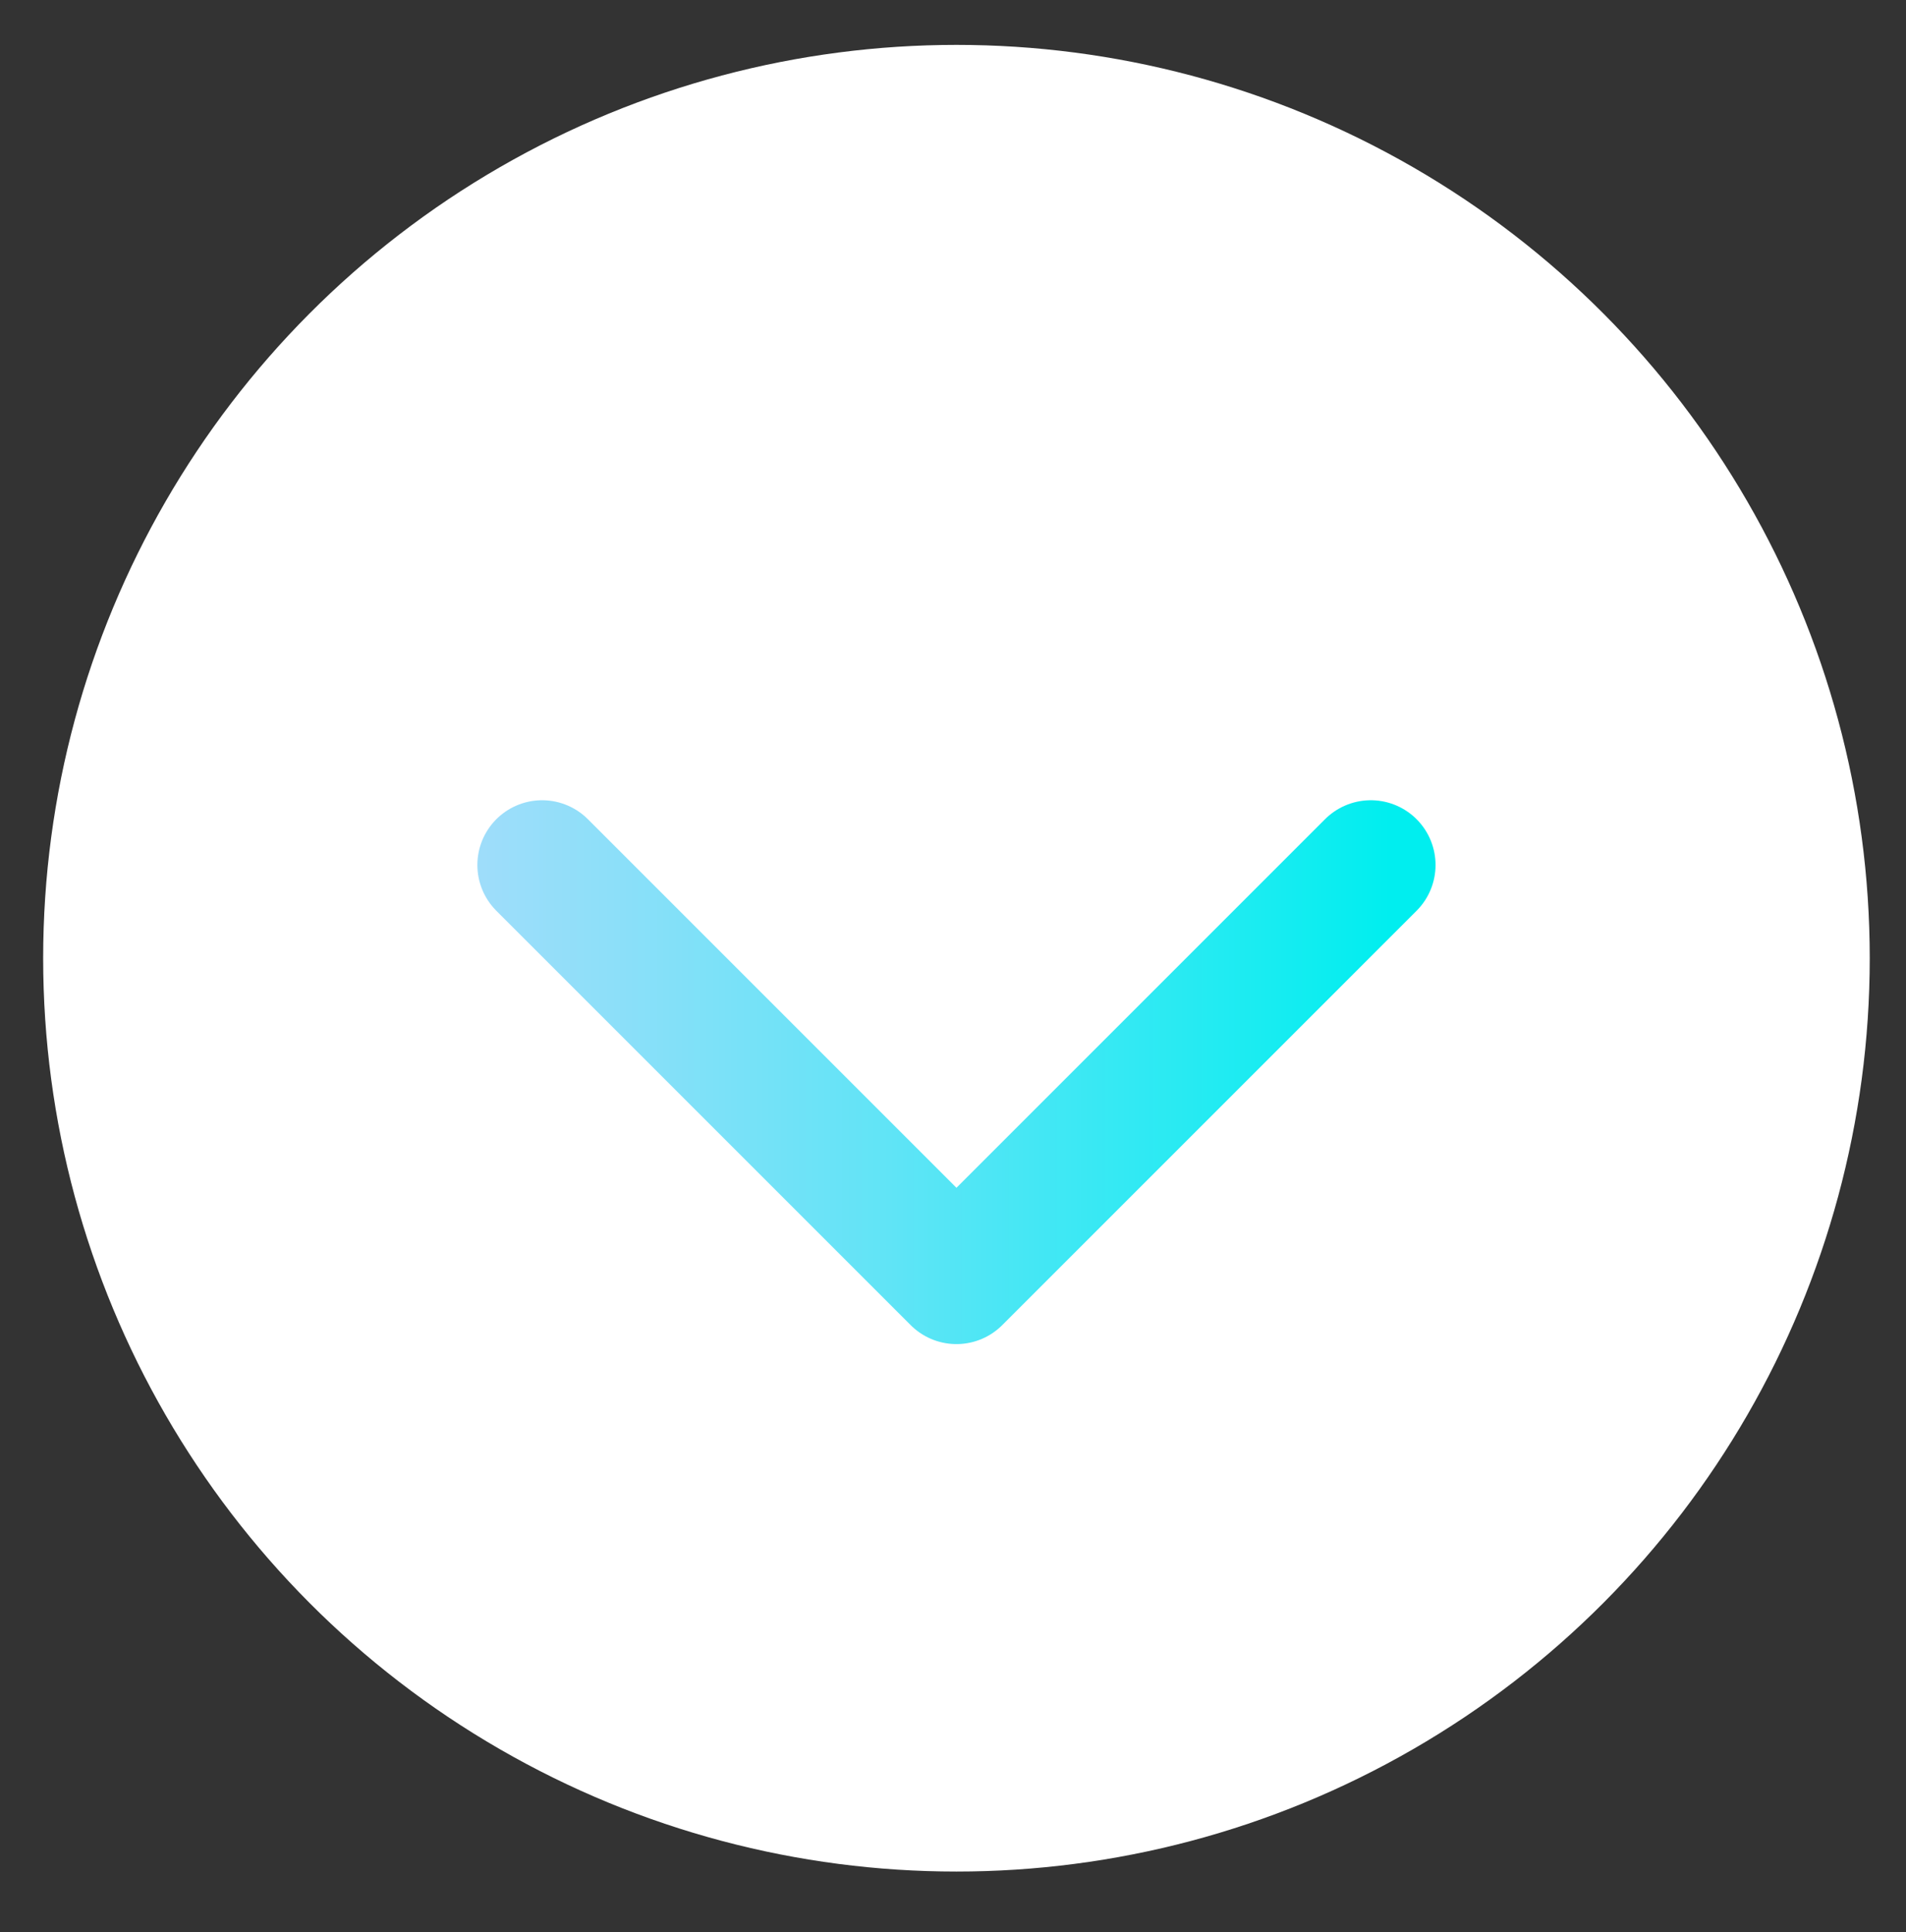 <svg id="Layer_1" data-name="Layer 1" xmlns="http://www.w3.org/2000/svg" xmlns:xlink="http://www.w3.org/1999/xlink" viewBox="0 0 11.04 11.19">
  <rect x="0" y="0" width="11.04" height="11.19" fill="#333333" stroke="none"/>
  <defs>
    <linearGradient id="linear-gradient" x1="2.76" y1="6.21" x2="8.32" y2="6.21" gradientUnits="userSpaceOnUse">
      <stop offset="0" stop-color="#9fddfa"/>
      <stop offset="0.14" stop-color="#8ddff9"/>
      <stop offset="0.43" stop-color="#60e4f6"/>
      <stop offset="0.83" stop-color="#17ecf1"/>
      <stop offset="0.95" stop-color="#00eeef"/>
    </linearGradient>
  </defs>
  <title>Freedom_Ancillary_Icons</title>
  <g>
    <circle cx="5.54" cy="5.55" r="5.29" fill="#fff"/>
    <polyline points="7.94 5.01 5.54 7.41 3.14 5.01" fill="none" stroke-linecap="round" stroke-linejoin="round" stroke-width="0.75" stroke="url(#linear-gradient)"/>
  </g>
</svg>
